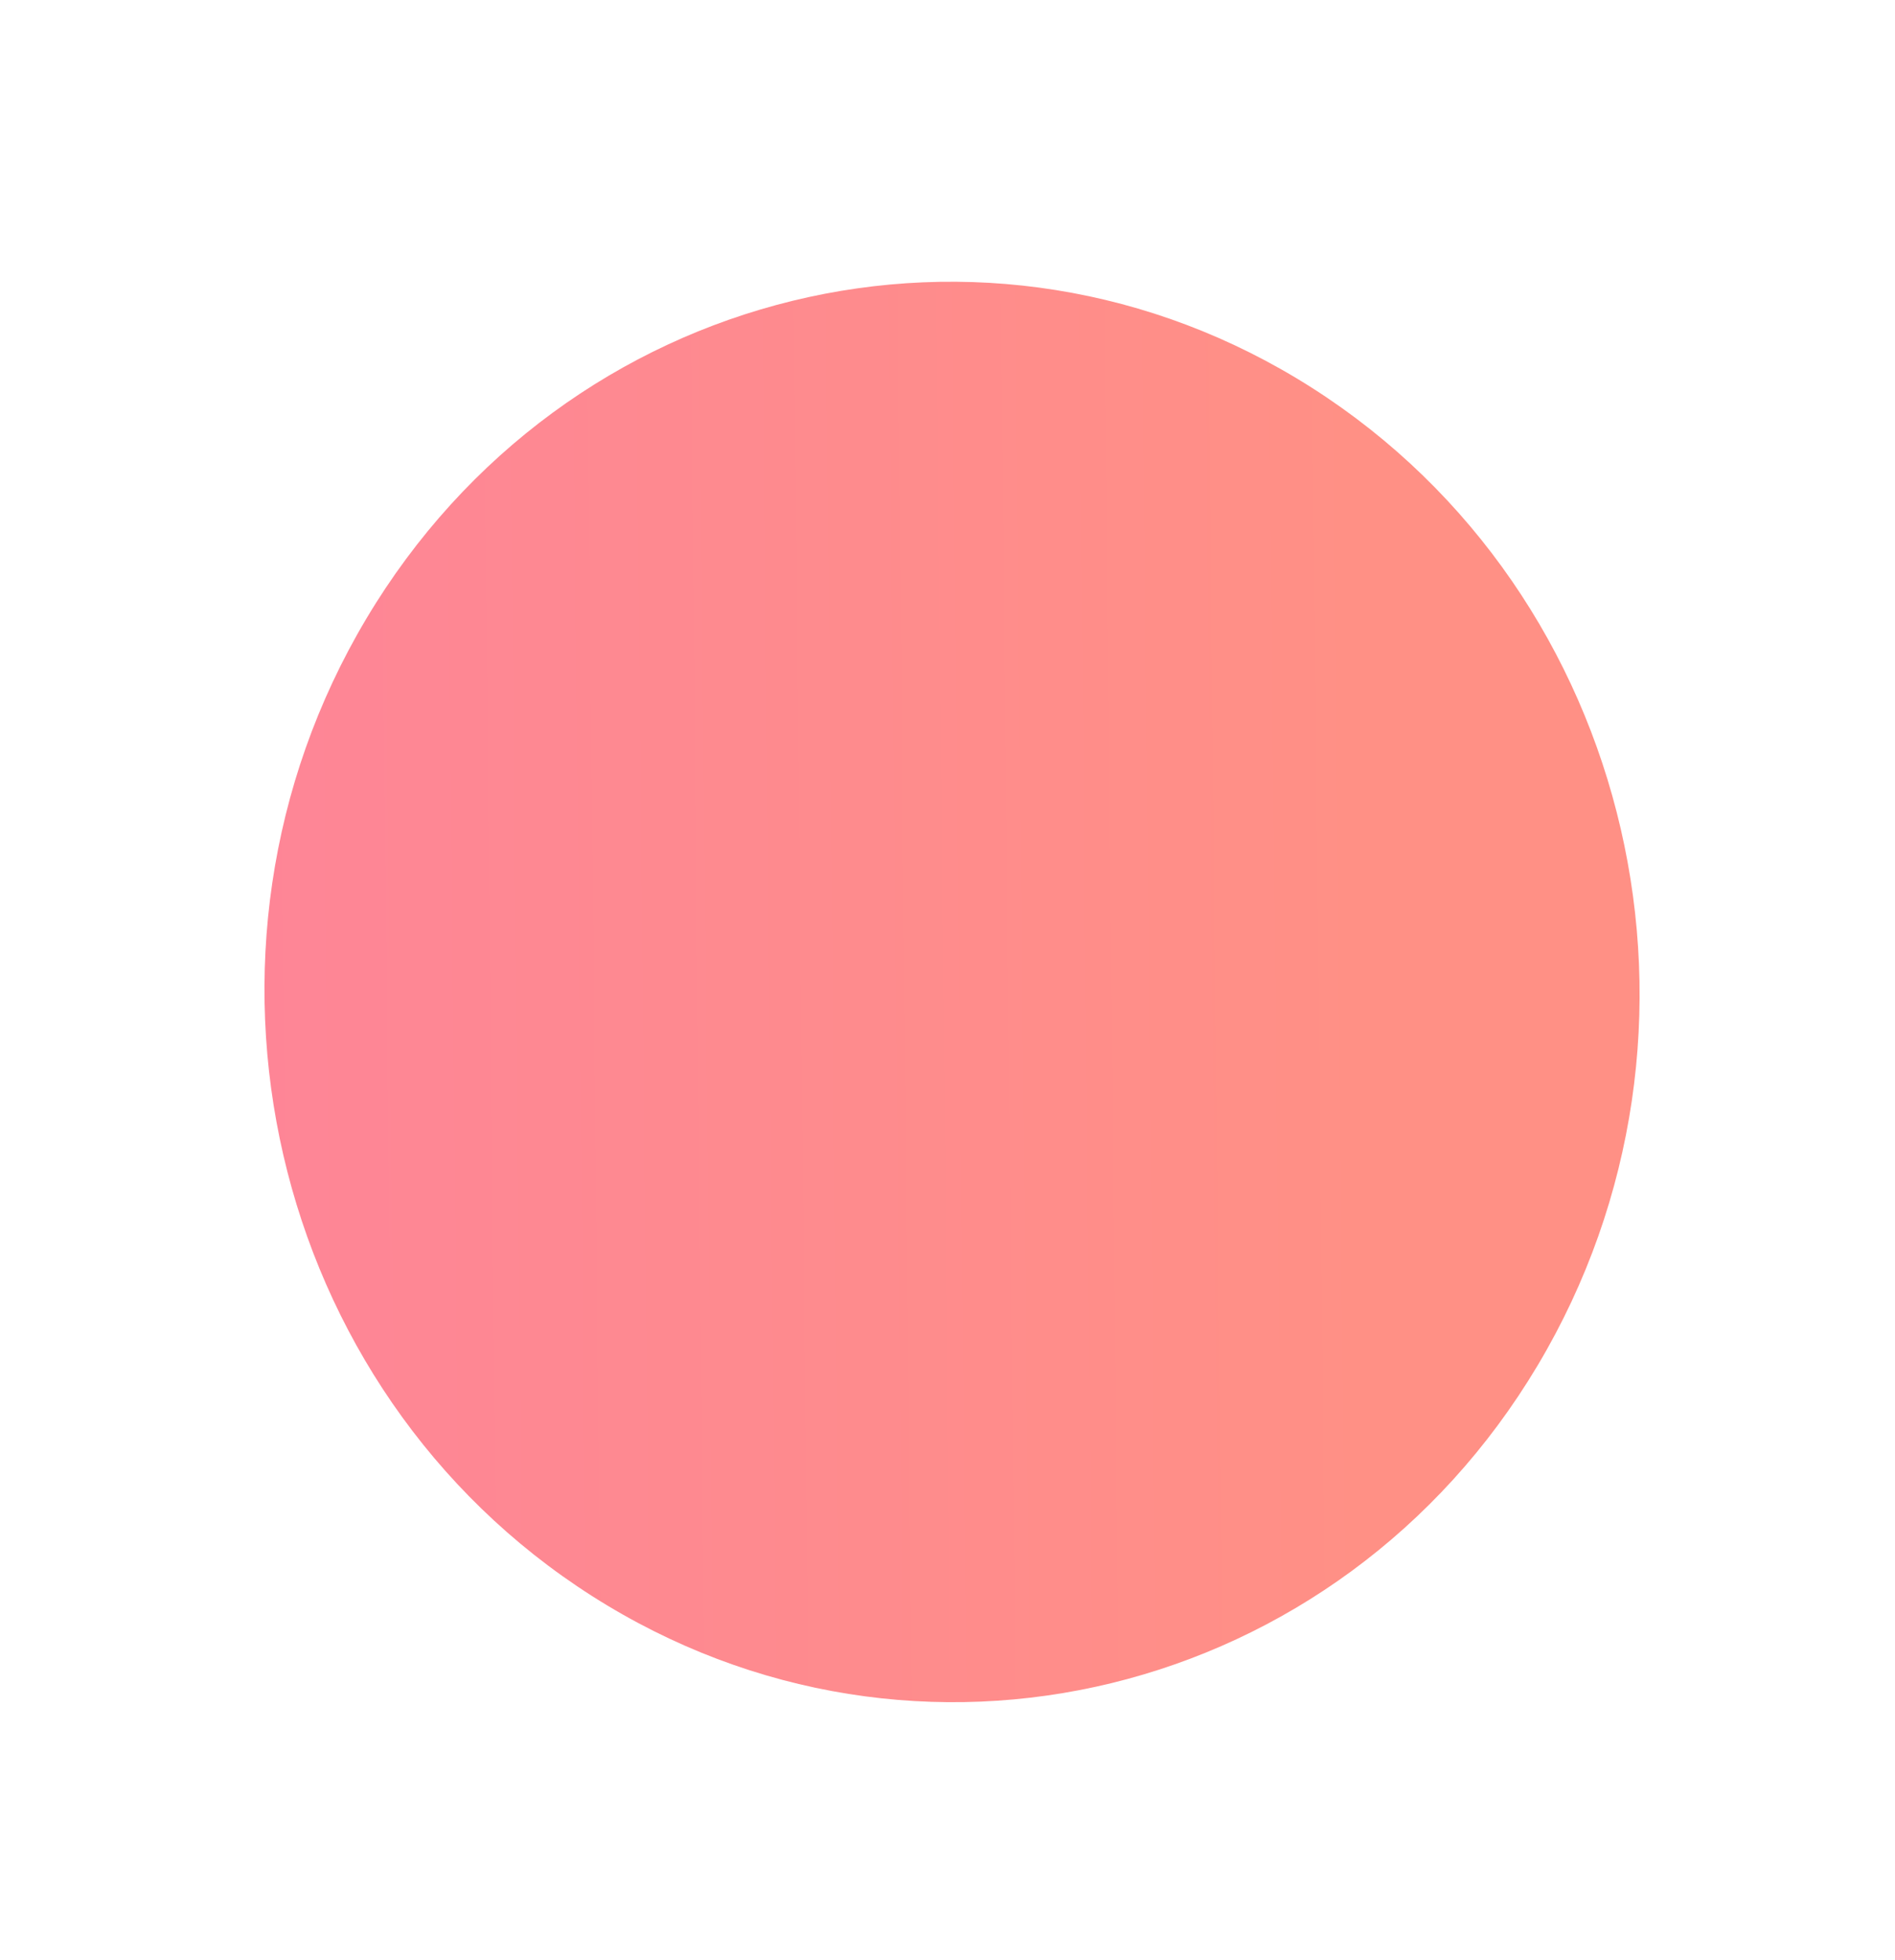 <svg width="59" height="61" viewBox="0 0 59 61" fill="none" xmlns="http://www.w3.org/2000/svg">
  <g id="circle--solid">
    <path id="circle--solid_2" d="M47.876 42.496C41.686 52.879 28.504 56.096 18.433 49.677C8.363 43.26 5.216 29.64 11.406 19.256C17.597 8.871 30.779 5.656 40.85 12.073C50.92 18.49 54.066 32.112 47.876 42.496Z" fill="url(#paint0_linear_1846_19076)"/>
  </g>
  <defs>
    <linearGradient id="paint0_linear_1846_19076" x1="42.791" y1="42.615" x2="-63.611" y2="43.709" gradientUnits="userSpaceOnUse">
      <stop stop-color="#FF9085"/>
      <stop offset="1" stop-color="#FB6FBB"/>
    </linearGradient>
  </defs>
</svg>
